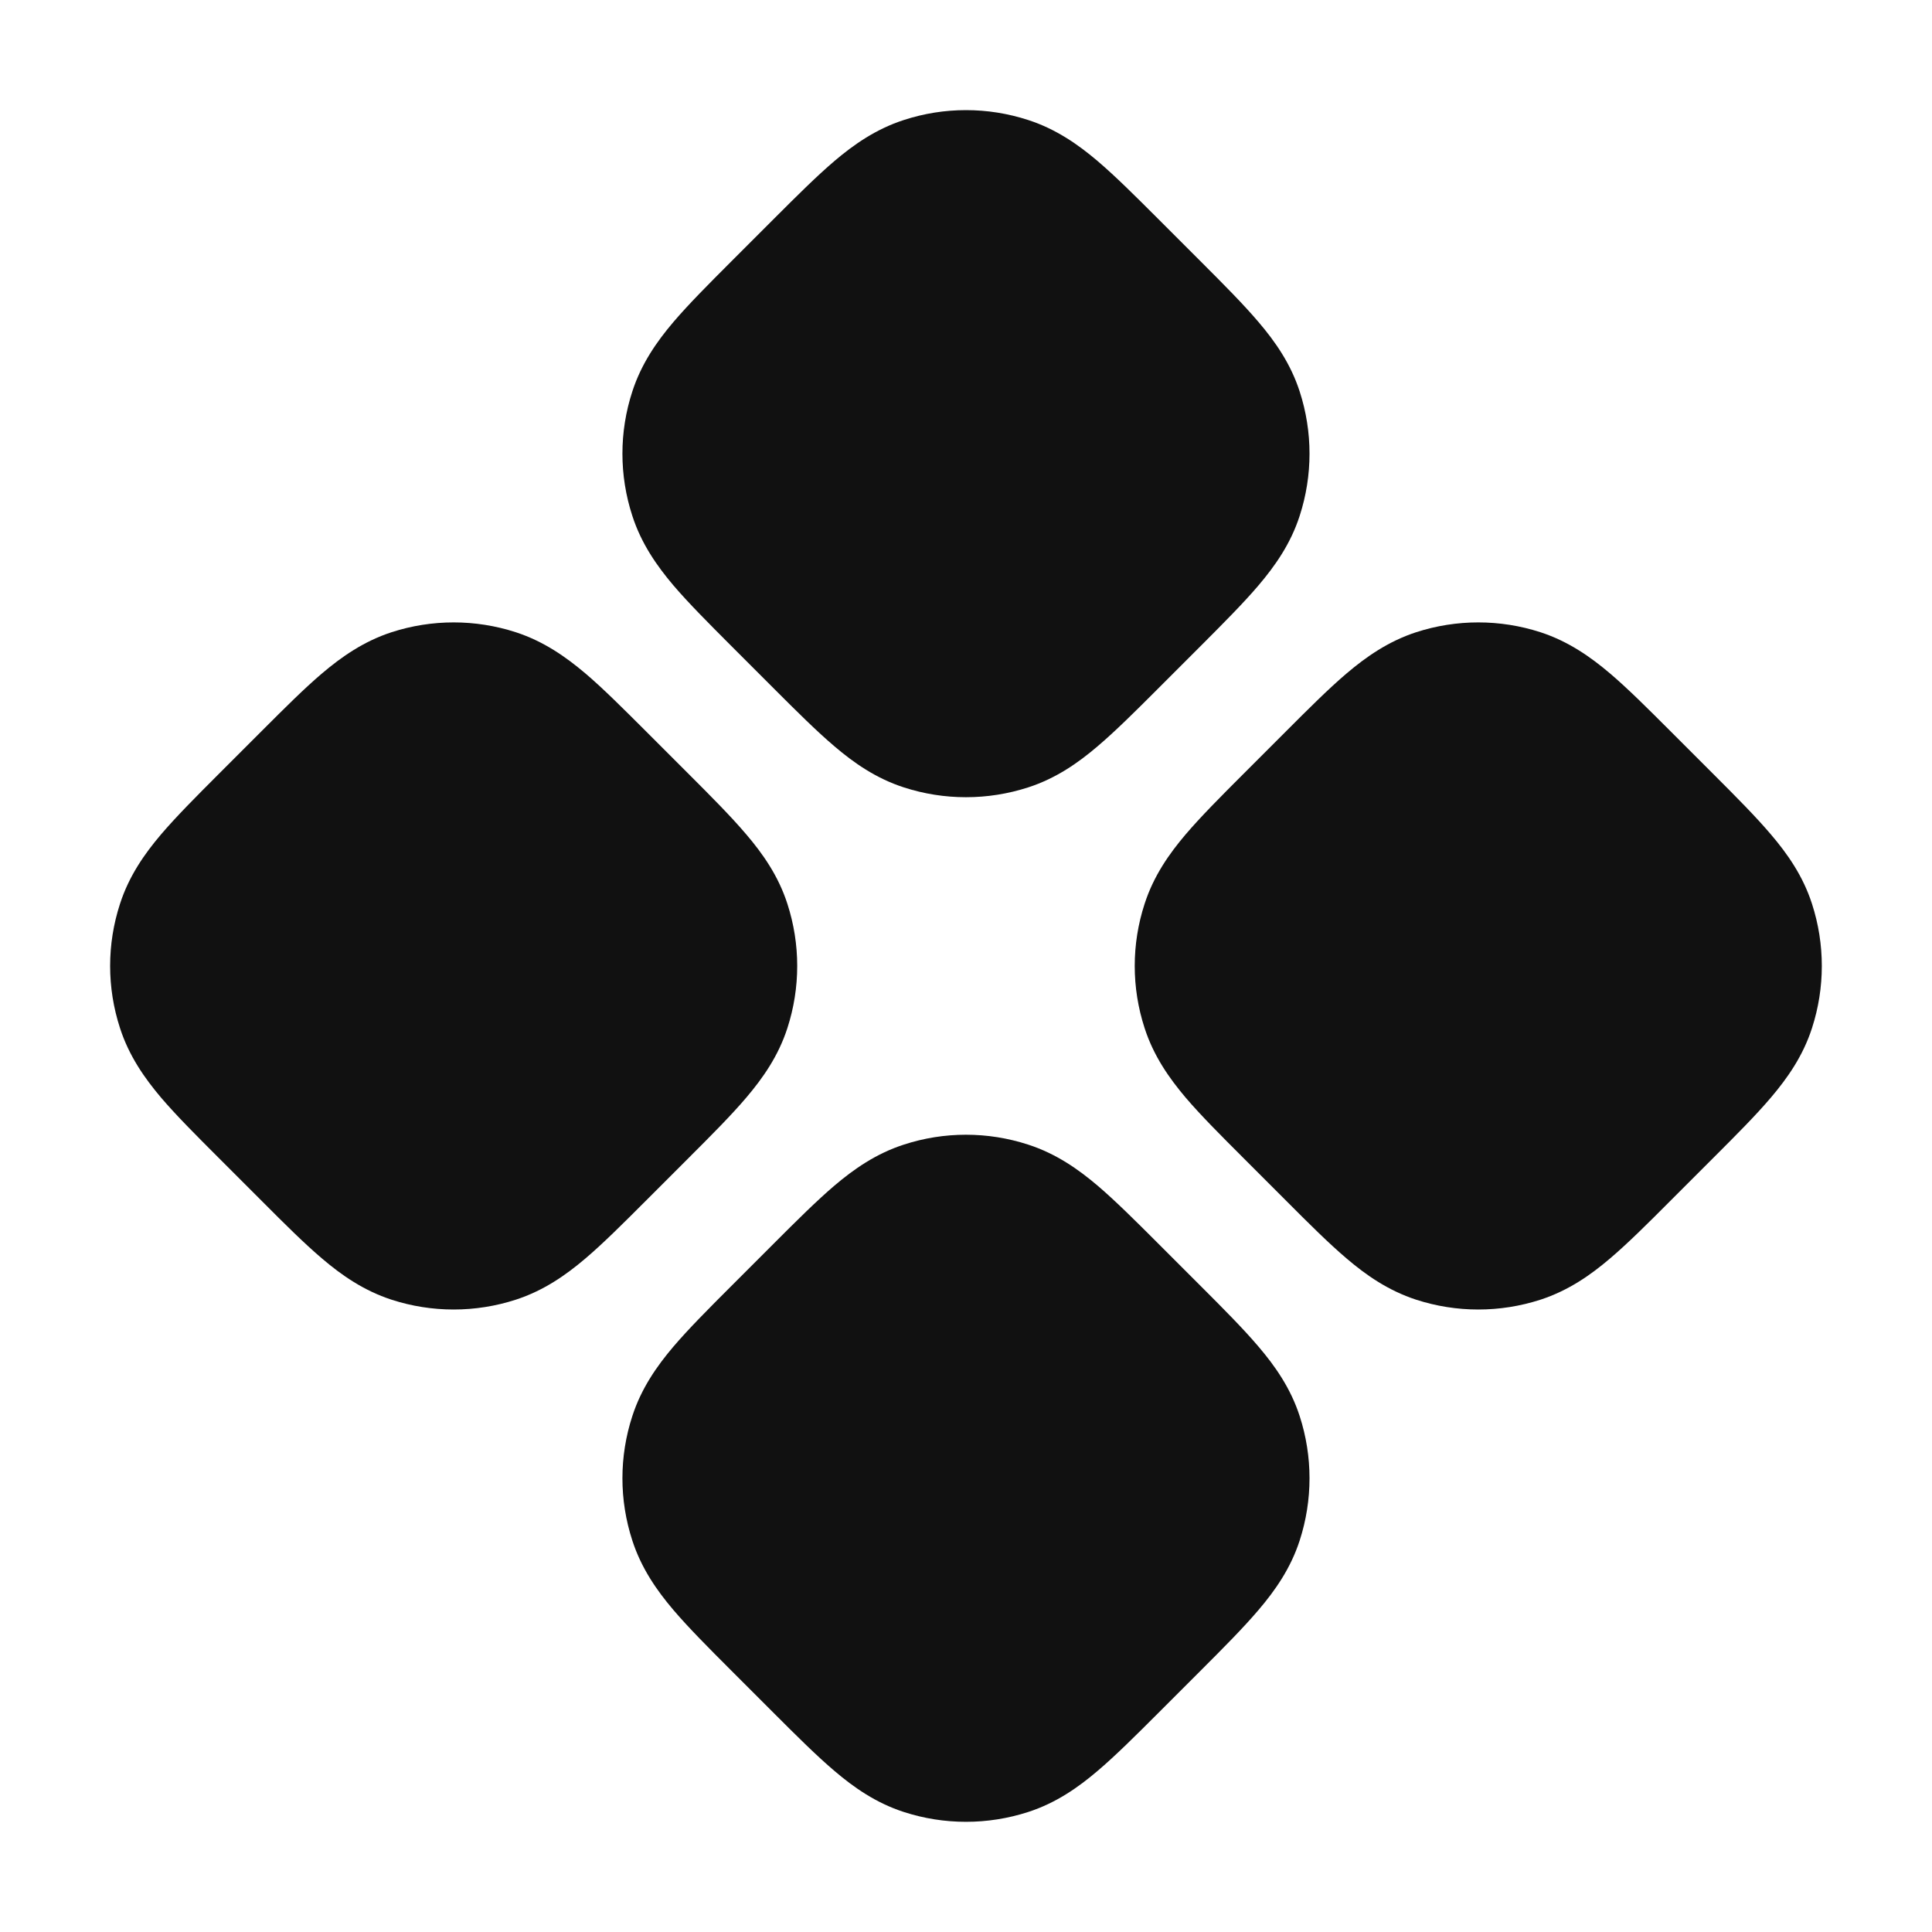 <svg width="24" height="24" viewBox="0 0 24 24" fill="none" xmlns="http://www.w3.org/2000/svg">
<path d="M12.773 1.491C12.27 1.327 11.729 1.327 11.227 1.491C10.881 1.603 10.605 1.797 10.367 1.999C10.144 2.189 9.896 2.436 9.621 2.711L9.075 3.257C8.8 3.532 8.553 3.78 8.363 4.003C8.161 4.241 7.967 4.517 7.855 4.863C7.691 5.365 7.691 5.906 7.855 6.408C7.967 6.755 8.161 7.03 8.363 7.269C8.553 7.492 8.8 7.739 9.075 8.015L9.621 8.561C9.896 8.836 10.144 9.083 10.367 9.272C10.605 9.475 10.881 9.669 11.227 9.781C11.729 9.944 12.27 9.944 12.773 9.781C13.119 9.669 13.395 9.475 13.633 9.272C13.856 9.083 14.104 8.836 14.379 8.561L14.925 8.015C15.2 7.739 15.447 7.492 15.636 7.269C15.839 7.03 16.033 6.755 16.145 6.408C16.308 5.906 16.308 5.365 16.145 4.863C16.033 4.517 15.839 4.241 15.636 4.003C15.447 3.78 15.2 3.532 14.925 3.257L14.379 2.711C14.104 2.436 13.856 2.189 13.633 1.999C13.395 1.797 13.119 1.603 12.773 1.491Z" fill="#111111"/>
<path d="M6.408 7.854C5.906 7.691 5.365 7.691 4.863 7.854C4.517 7.967 4.241 8.161 4.003 8.363C3.78 8.552 3.532 8.8 3.257 9.075L2.711 9.621C2.436 9.896 2.189 10.144 1.999 10.367C1.797 10.605 1.603 10.88 1.491 11.227C1.327 11.729 1.327 12.27 1.491 12.772C1.603 13.119 1.797 13.394 1.999 13.633C2.189 13.856 2.436 14.103 2.711 14.378L3.257 14.924C3.532 15.2 3.78 15.447 4.003 15.636C4.241 15.839 4.517 16.032 4.863 16.145C5.365 16.308 5.906 16.308 6.408 16.145C6.755 16.032 7.03 15.839 7.269 15.636C7.492 15.447 7.739 15.2 8.015 14.924L8.561 14.378C8.836 14.103 9.083 13.856 9.272 13.633C9.475 13.394 9.669 13.119 9.781 12.772C9.944 12.27 9.944 11.729 9.781 11.227C9.669 10.88 9.475 10.605 9.272 10.367C9.083 10.144 8.836 9.896 8.561 9.621L8.015 9.075C7.739 8.8 7.492 8.552 7.269 8.363C7.03 8.161 6.755 7.967 6.408 7.854Z" fill="#111111"/>
<path d="M19.137 7.854C18.634 7.691 18.093 7.691 17.591 7.854C17.245 7.967 16.969 8.161 16.731 8.363C16.508 8.552 16.26 8.8 15.985 9.075L15.439 9.621C15.164 9.896 14.917 10.144 14.727 10.367C14.525 10.605 14.331 10.88 14.219 11.227C14.055 11.729 14.055 12.27 14.219 12.772C14.331 13.119 14.525 13.394 14.727 13.633C14.917 13.856 15.164 14.103 15.439 14.378L15.985 14.924C16.26 15.2 16.508 15.447 16.731 15.636C16.969 15.839 17.245 16.032 17.591 16.145C18.093 16.308 18.634 16.308 19.137 16.145C19.483 16.032 19.759 15.839 19.997 15.636C20.22 15.447 20.468 15.2 20.743 14.924L21.289 14.378C21.564 14.103 21.811 13.856 22 13.633C22.203 13.394 22.397 13.119 22.509 12.772C22.672 12.27 22.672 11.729 22.509 11.227C22.397 10.88 22.203 10.605 22 10.367C21.811 10.144 21.564 9.896 21.289 9.621L20.743 9.075C20.468 8.8 20.22 8.552 19.997 8.363C19.759 8.161 19.483 7.967 19.137 7.854Z" fill="#111111"/>
<path d="M12.773 14.219C12.27 14.055 11.729 14.055 11.227 14.219C10.881 14.331 10.605 14.525 10.367 14.727C10.144 14.917 9.896 15.164 9.621 15.439L9.075 15.985C8.8 16.26 8.553 16.508 8.363 16.731C8.161 16.969 7.967 17.245 7.855 17.591C7.691 18.093 7.691 18.634 7.855 19.137C7.967 19.483 8.161 19.759 8.363 19.997C8.553 20.22 8.8 20.468 9.075 20.743L9.621 21.289C9.896 21.564 10.144 21.811 10.367 22C10.605 22.203 10.881 22.397 11.227 22.509C11.729 22.672 12.27 22.672 12.773 22.509C13.119 22.397 13.395 22.203 13.633 22C13.856 21.811 14.104 21.564 14.379 21.289L14.925 20.743C15.2 20.468 15.447 20.22 15.636 19.997C15.839 19.759 16.033 19.483 16.145 19.137C16.308 18.634 16.308 18.093 16.145 17.591C16.033 17.245 15.839 16.969 15.636 16.731C15.447 16.508 15.2 16.26 14.925 15.985L14.379 15.439C14.104 15.164 13.856 14.917 13.633 14.727C13.395 14.525 13.119 14.331 12.773 14.219Z" fill="#111111"/>
</svg>
